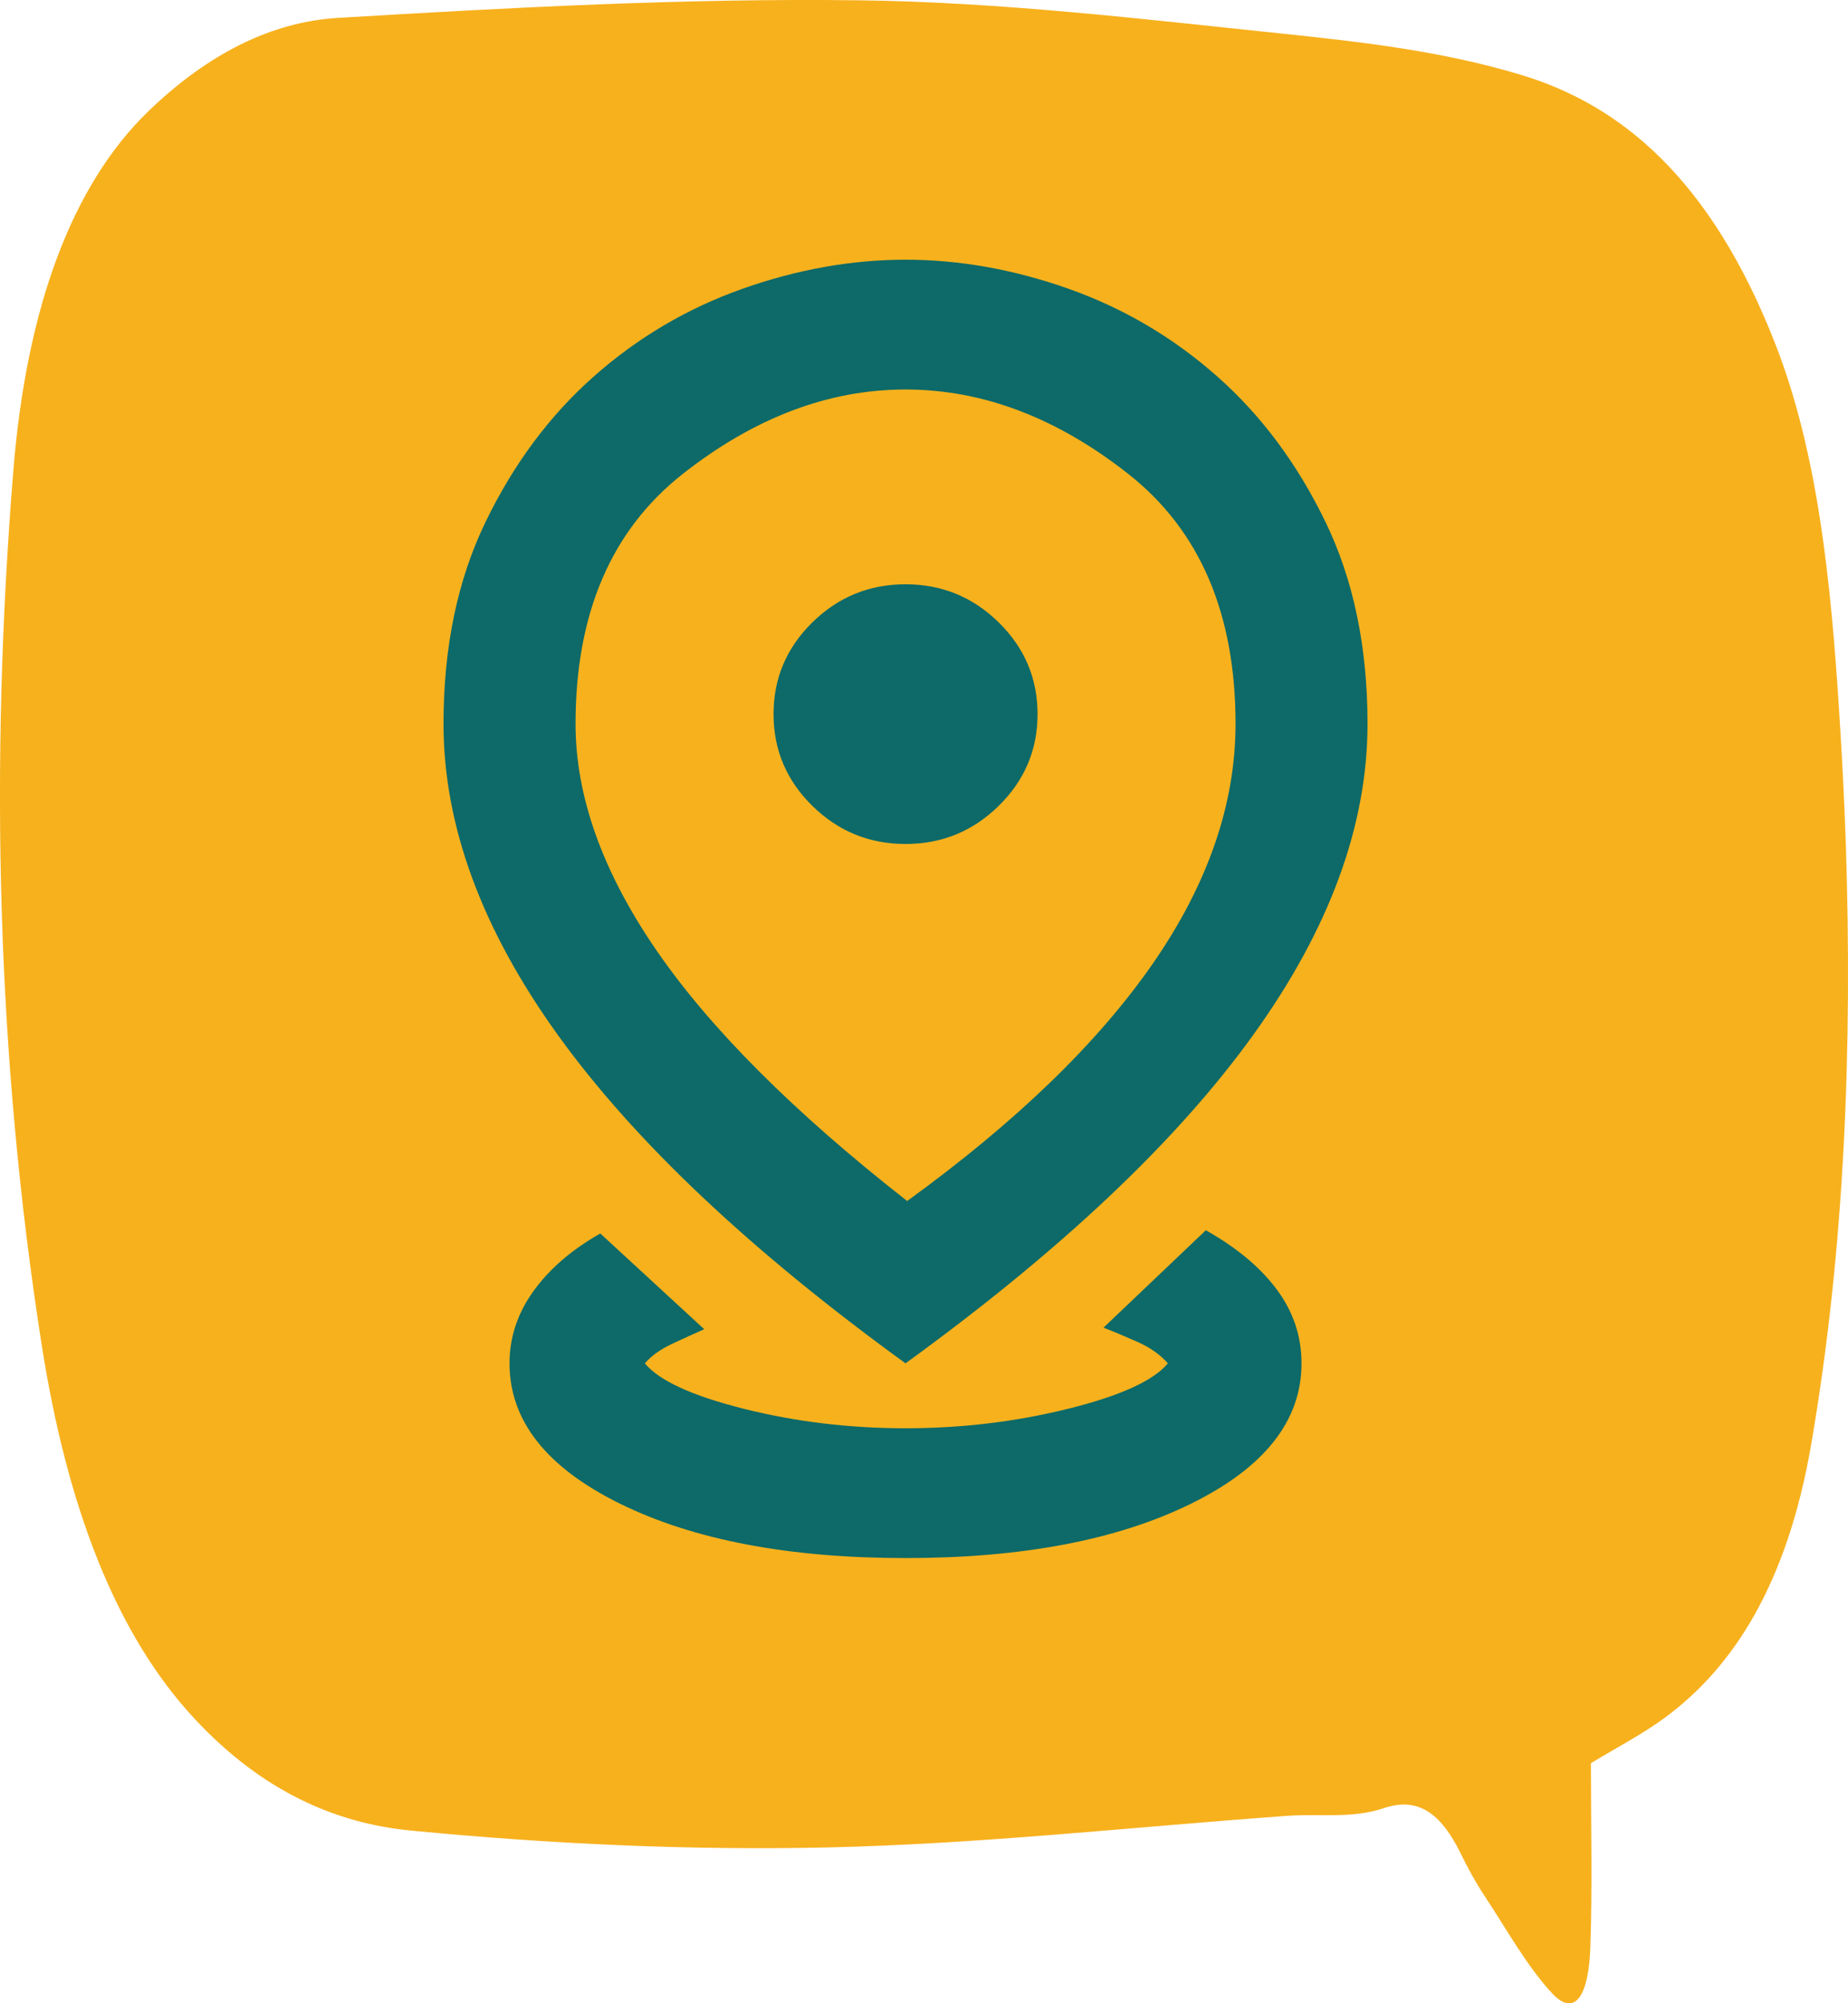 <svg width="36" height="39" viewBox="0 0 36 39" fill="none" xmlns="http://www.w3.org/2000/svg">
<g clip-path="url(#clip0_346_4253)">
<path d="M35.957 16.411C35.928 15.567 35.884 14.724 35.83 13.884C35.667 11.318 35.412 8.816 34.587 6.704C33.324 3.463 31.559 2.039 29.629 1.457C28.092 0.994 26.53 0.817 24.974 0.654C22.232 0.368 19.487 0.041 16.743 0.006C13.356 -0.037 9.969 0.146 6.585 0.348C5.303 0.424 4.054 1.039 2.883 2.173C1.411 3.599 0.516 5.972 0.259 9.172C-0.205 14.911 -0.062 20.603 0.812 26.182C1.317 29.406 2.289 31.851 3.789 33.46C5.112 34.882 6.552 35.5 8.012 35.639C10.707 35.899 13.408 36.026 16.105 35.967C19.1 35.901 22.093 35.565 25.086 35.351C25.71 35.306 26.346 35.409 26.954 35.203C27.553 34.999 28.025 35.214 28.444 36.063C28.585 36.352 28.736 36.629 28.895 36.872C29.339 37.543 29.761 38.306 30.248 38.819C30.671 39.263 30.948 38.877 30.981 37.909C31.021 36.728 30.992 35.537 30.992 34.327C31.526 34.002 31.994 33.765 32.446 33.431C33.759 32.456 34.813 30.857 35.285 28.108C35.936 24.319 36.089 20.393 35.957 16.413V16.411Z" fill="#F7B11D"/>
<path d="M17.64 30.333C15.369 30.333 13.515 29.981 12.079 29.275C10.644 28.569 9.926 27.658 9.926 26.542C9.926 26.036 10.081 25.567 10.392 25.136C10.703 24.704 11.137 24.33 11.694 24.014L13.719 25.878C13.526 25.962 13.317 26.057 13.092 26.163C12.867 26.268 12.69 26.394 12.562 26.542C12.84 26.879 13.483 27.174 14.49 27.427C15.497 27.679 16.547 27.806 17.64 27.806C18.733 27.806 19.788 27.679 20.806 27.427C21.824 27.174 22.472 26.879 22.751 26.542C22.601 26.373 22.408 26.236 22.172 26.131C21.937 26.026 21.712 25.931 21.497 25.847L23.49 23.951C24.09 24.288 24.551 24.672 24.872 25.104C25.194 25.536 25.354 26.015 25.354 26.542C25.354 27.658 24.637 28.569 23.201 29.275C21.765 29.981 19.912 30.333 17.64 30.333ZM17.672 23.382C19.794 21.844 21.39 20.301 22.462 18.753C23.533 17.205 24.069 15.651 24.069 14.092C24.069 11.944 23.372 10.322 21.979 9.226C20.587 8.131 19.14 7.583 17.64 7.583C16.14 7.583 14.694 8.131 13.301 9.226C11.908 10.322 11.212 11.944 11.212 14.092C11.212 15.504 11.737 16.973 12.787 18.5C13.837 20.027 15.465 21.655 17.672 23.382ZM17.64 26.542C14.619 24.351 12.363 22.224 10.874 20.159C9.385 18.095 8.64 16.073 8.64 14.092C8.64 12.597 8.913 11.286 9.46 10.159C10.006 9.032 10.708 8.089 11.565 7.331C12.422 6.572 13.387 6.004 14.458 5.624C15.529 5.245 16.59 5.056 17.64 5.056C18.69 5.056 19.751 5.245 20.822 5.624C21.894 6.004 22.858 6.572 23.715 7.331C24.572 8.089 25.274 9.032 25.82 10.159C26.367 11.286 26.64 12.597 26.64 14.092C26.64 16.073 25.895 18.095 24.406 20.159C22.917 22.224 20.662 24.351 17.64 26.542ZM17.64 16.431C18.347 16.431 18.953 16.183 19.456 15.688C19.96 15.193 20.212 14.598 20.212 13.903C20.212 13.208 19.96 12.613 19.456 12.118C18.953 11.623 18.347 11.375 17.64 11.375C16.933 11.375 16.328 11.623 15.824 12.118C15.32 12.613 15.069 13.208 15.069 13.903C15.069 14.598 15.32 15.193 15.824 15.688C16.328 16.183 16.933 16.431 17.64 16.431Z" fill="#0D6A68"/>
</g>
<defs>
<clipPath id="clip0_346_4253">
<rect width="36" height="39" fill="white"/>
</clipPath>
</defs>
</svg>
